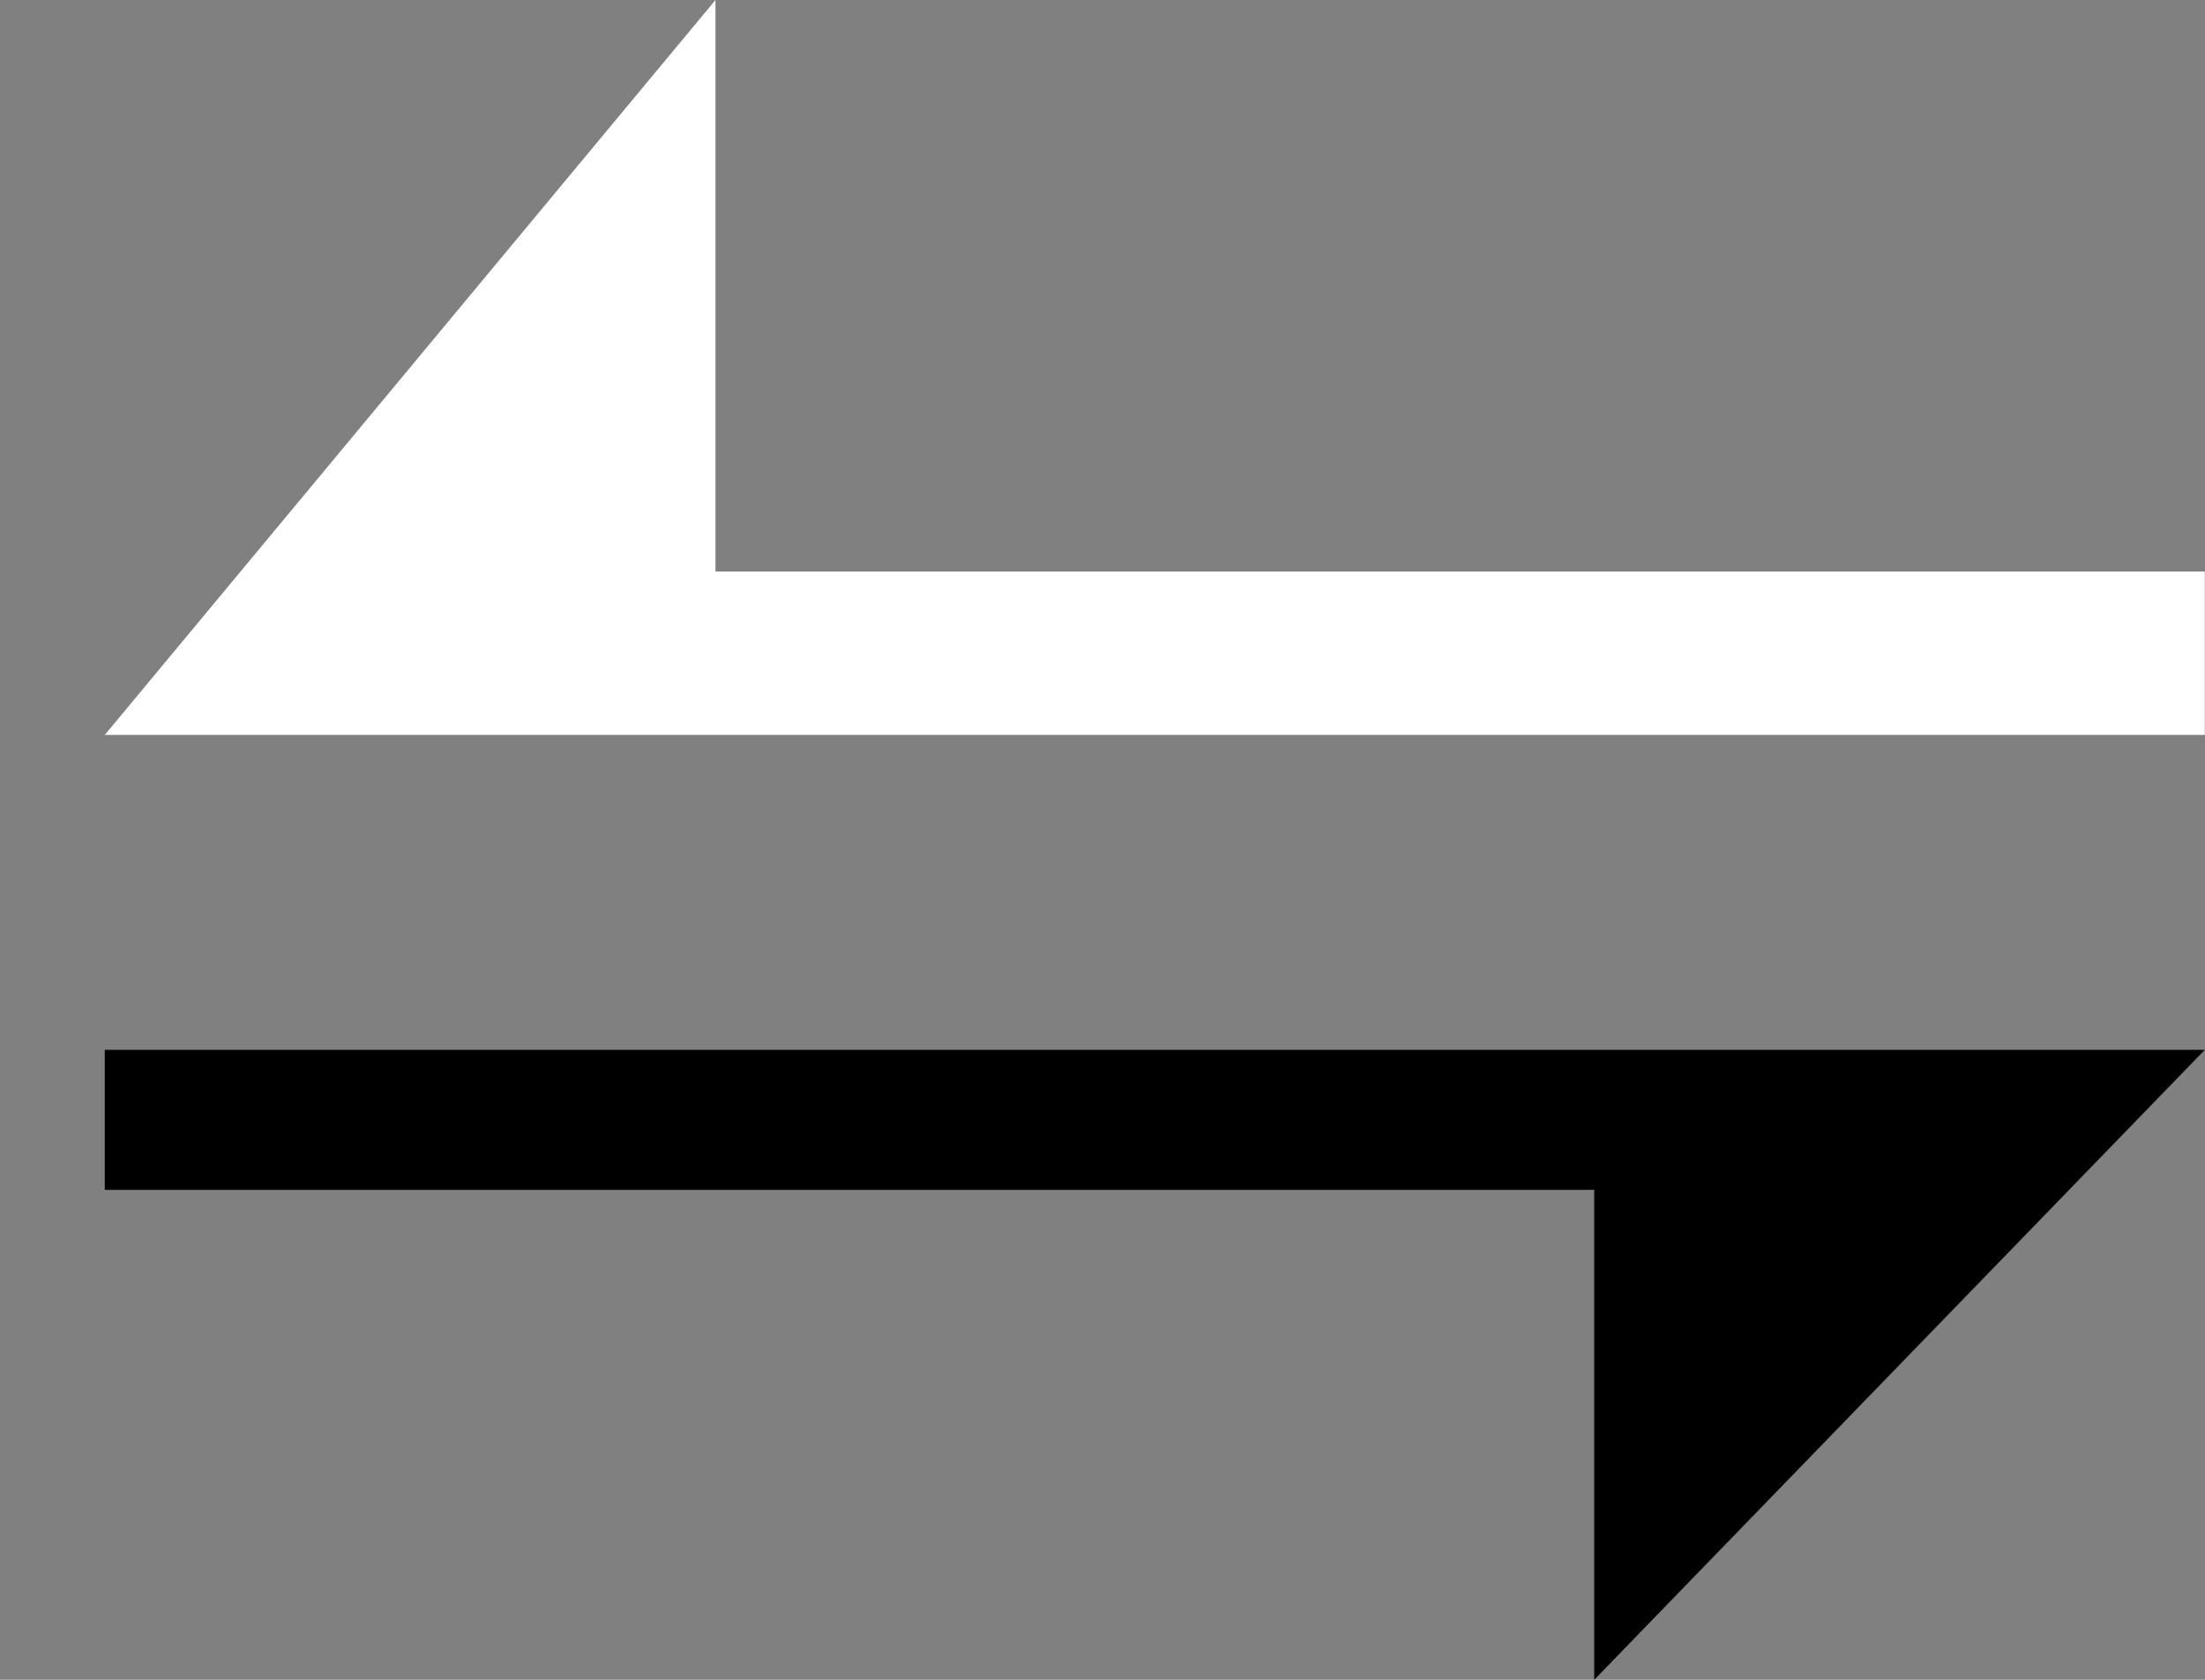 <svg width="21" height="16" viewBox="0 0 21 16" fill="none" xmlns="http://www.w3.org/2000/svg">
<rect x="0" y="0" width="21" height="16" fill="#808080" stroke="none"/>
<path d="M20.998 5.444H6.814V0L0.998 7H20.998V5.444Z" fill="white"/>
<path d="M20.998 10H0.998V11.333H15.183V16L20.998 10Z" fill="828282"/>
</svg>
